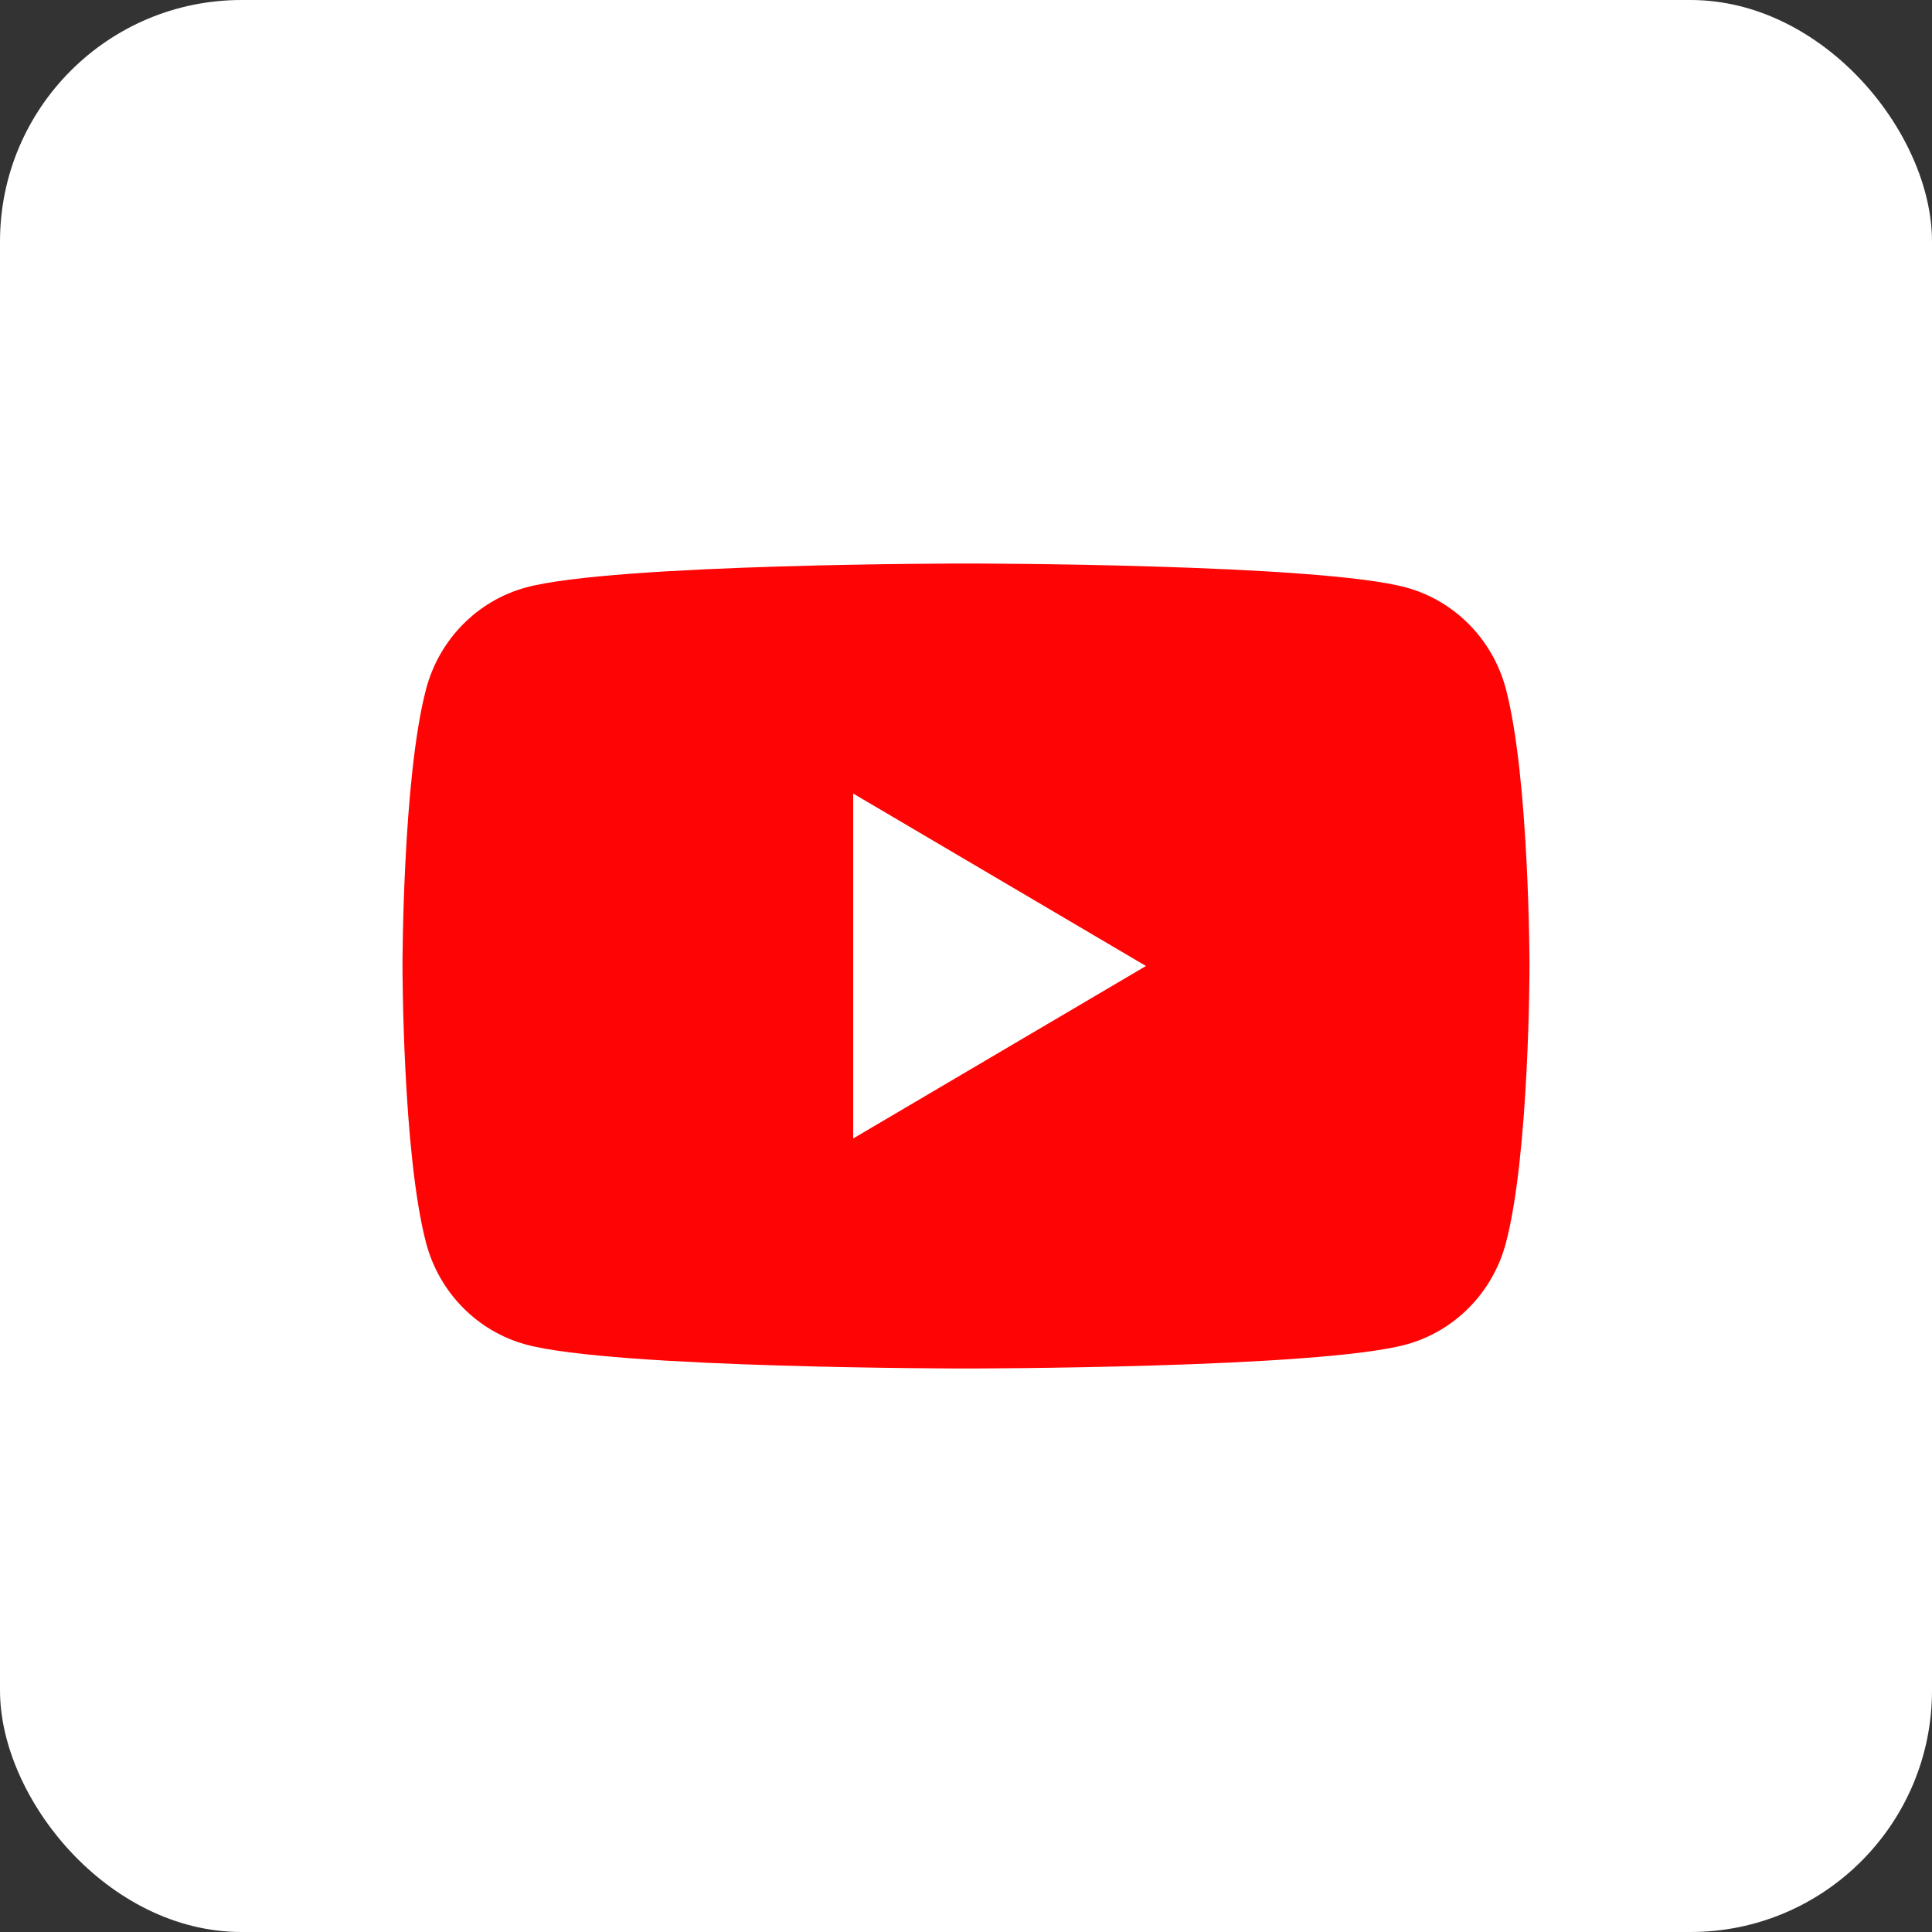 <svg width="48" height="48" viewBox="0 0 48 48" fill="none" xmlns="http://www.w3.org/2000/svg">
<rect x="0" y="0" width="48" height="48" fill="#333333" stroke="none"/>
<rect width="48" height="48" rx="6" fill="white"/>
<g clip-path="url(#clip0_1056_3067)">
<g clip-path="url(#clip1_1056_3067)">
<rect width="28" height="20" transform="translate(10 14)" fill="white"/>
<path d="M37.415 17.123C37.092 15.893 36.145 14.927 34.939 14.597C32.756 14 24 14 24 14C24 14 15.244 14 13.061 14.597C11.855 14.927 10.908 15.893 10.585 17.123C10 19.35 10 24 10 24C10 24 10 28.65 10.585 30.877C10.908 32.107 11.855 33.073 13.061 33.403C15.244 34 24 34 24 34C24 34 32.756 34 34.939 33.403C36.145 33.073 37.092 32.107 37.415 30.877C38 28.65 38 24 38 24C38 24 37.998 19.35 37.415 17.123Z" fill="#FF0404"/>
<path d="M21.197 28.285L28.471 24L21.197 19.715V28.285Z" fill="white"/>
</g>
</g>
<defs>
<clipPath id="clip0_1056_3067">
<rect width="28" height="20" fill="white" transform="translate(10 14)"/>
</clipPath>
<clipPath id="clip1_1056_3067">
<rect width="28" height="20" fill="white" transform="translate(10 14)"/>
</clipPath>
</defs>
</svg>
